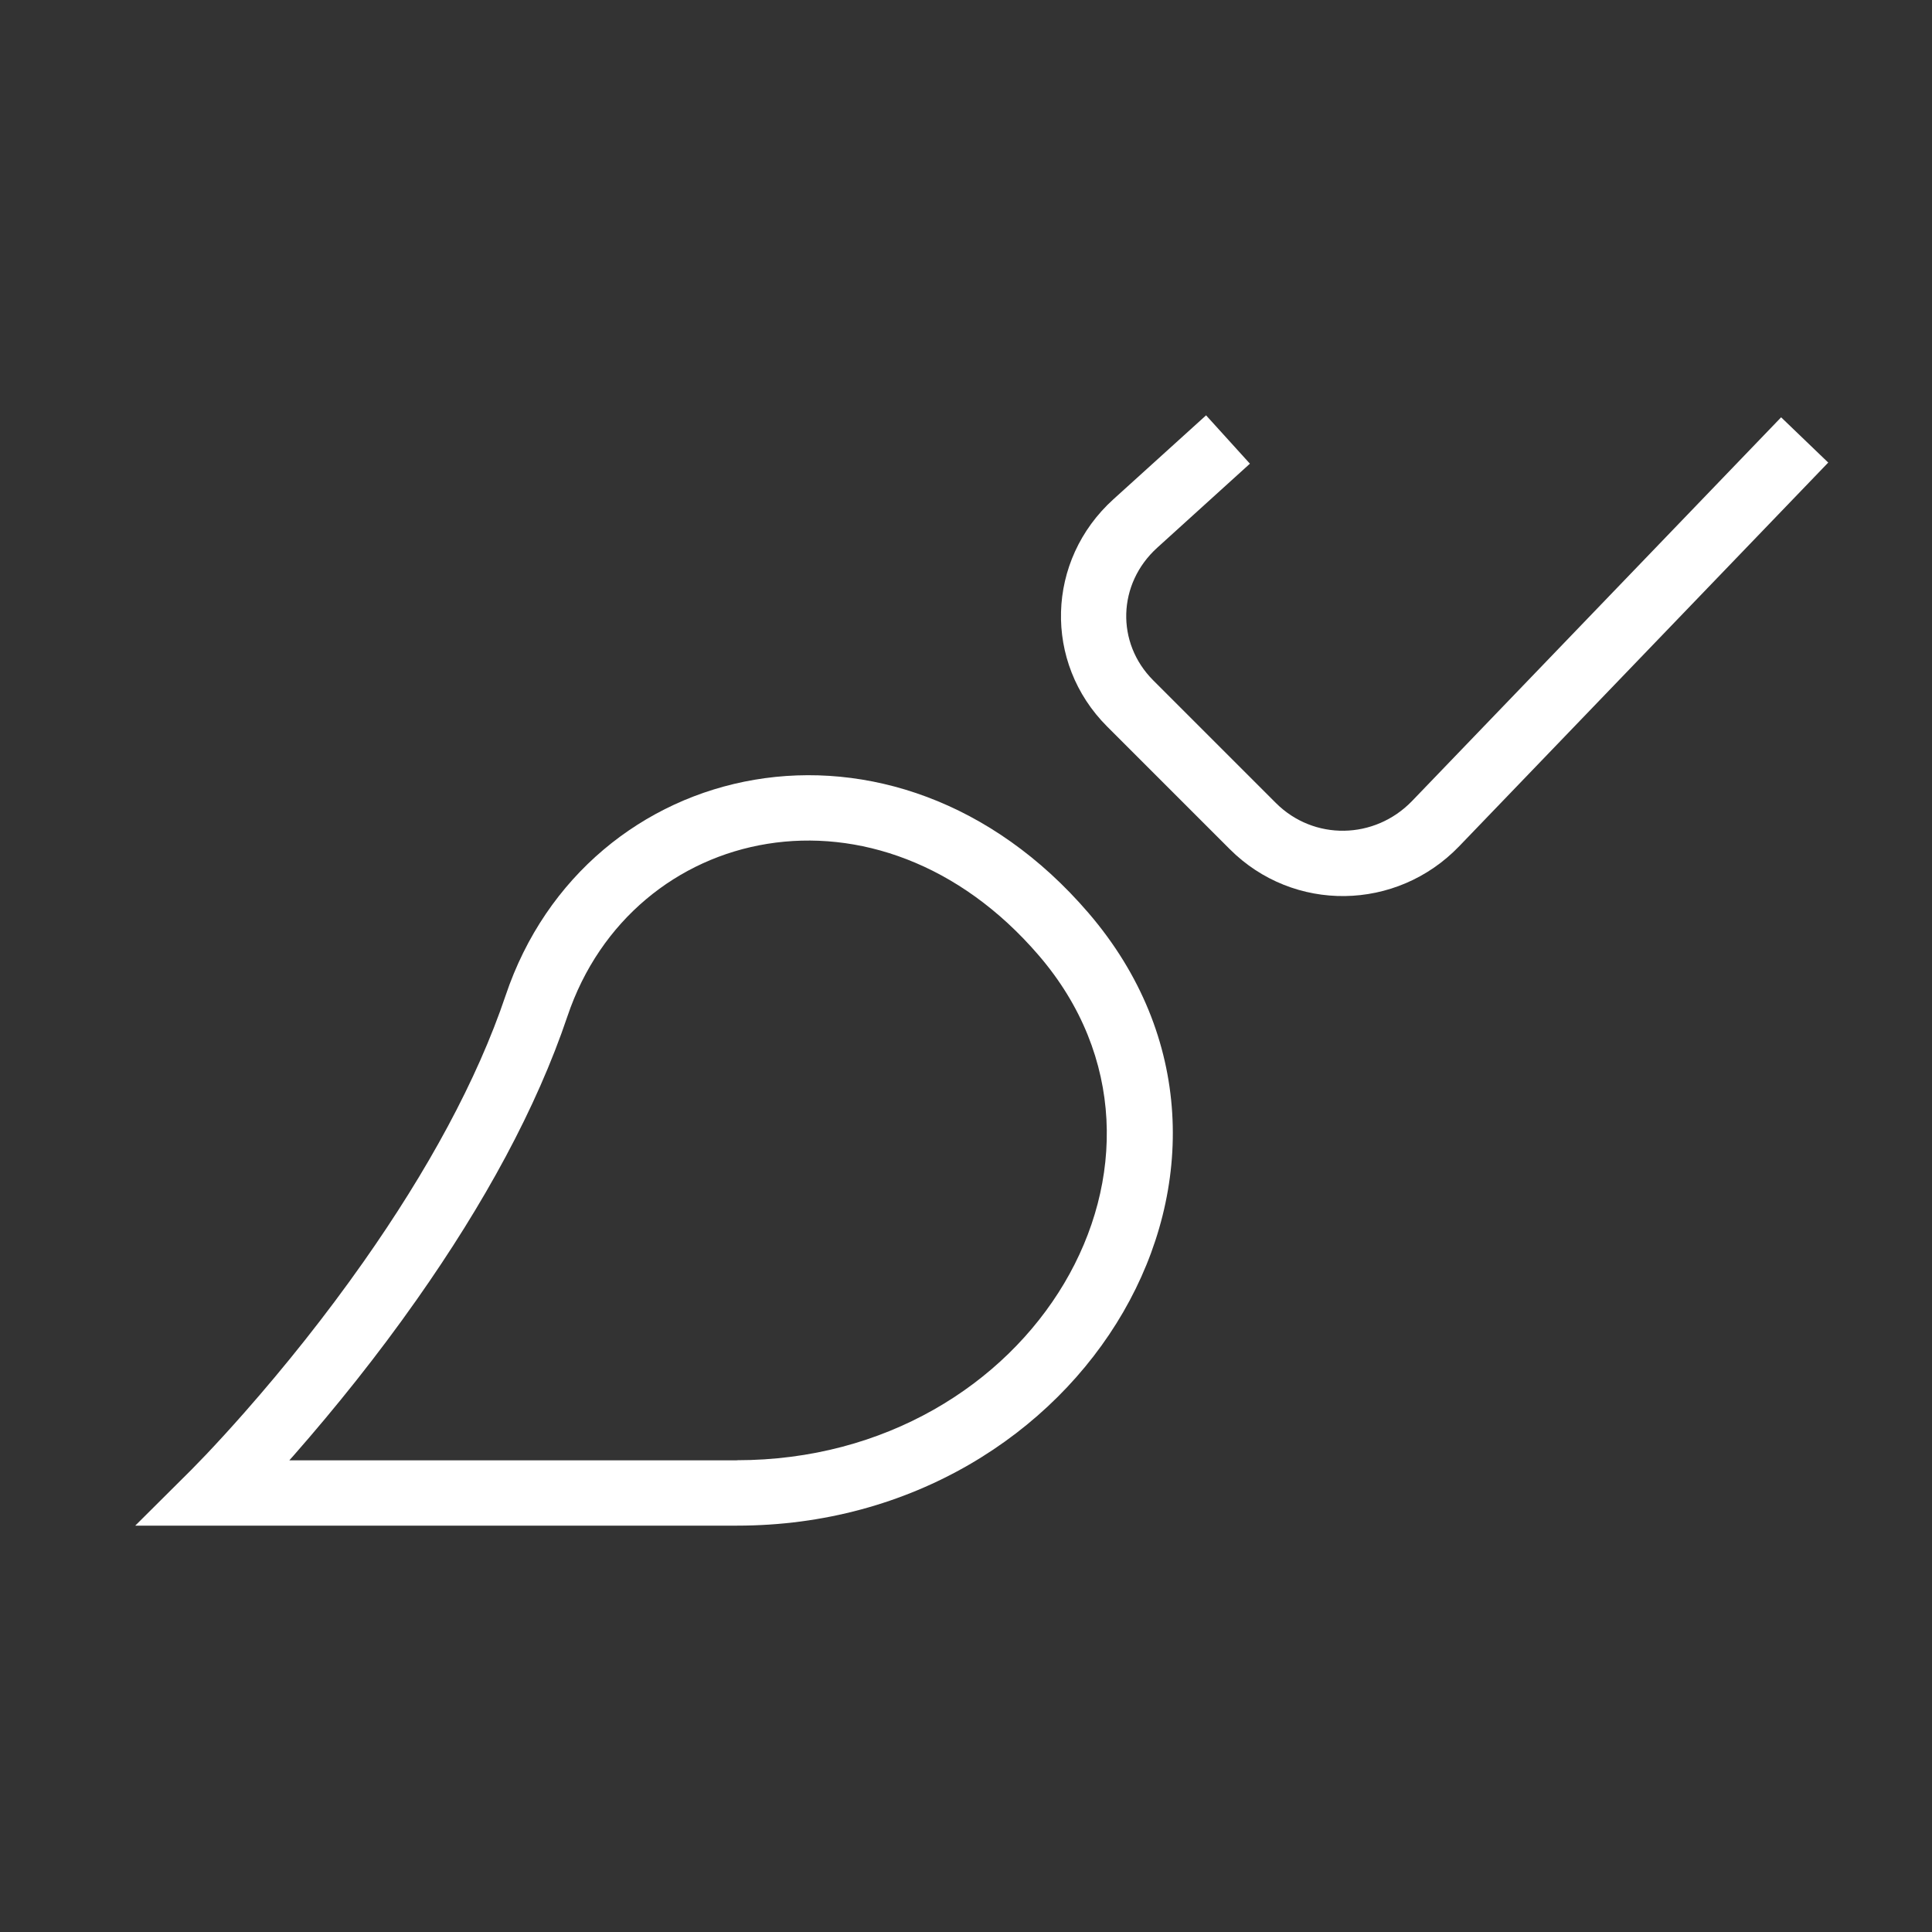 <svg width="21" height="21" viewBox="0 0 21 21" fill="none" xmlns="http://www.w3.org/2000/svg">
<rect x="0" y="0" width="21" height="21" fill="#333333" stroke="none"/>
<path d="M1.471 16.582L2.08 15.976L2.237 15.814C2.365 15.679 2.507 15.524 2.661 15.349C3.101 14.849 3.54 14.3 3.95 13.717C4.647 12.726 5.184 11.746 5.496 10.82C6.372 8.216 9.725 7.471 11.831 9.923C14.139 12.611 11.805 16.583 8.012 16.583H1.472L1.471 16.582ZM8.01 15.872C11.237 15.872 13.174 12.576 11.291 10.385C9.552 8.36 6.872 8.955 6.168 11.046C5.831 12.046 5.264 13.083 4.53 14.126C4.105 14.731 3.649 15.299 3.194 15.818L3.145 15.873H8.011L8.01 15.872Z" fill="white"/>
<path d="M13.11 4.514L12.102 5.427C11.37 6.09 11.339 7.202 12.034 7.897L13.367 9.23C14.06 9.923 15.179 9.907 15.861 9.198L19.872 5.028L19.36 4.536L15.349 8.706C14.941 9.129 14.279 9.139 13.868 8.728L12.535 7.395C12.128 6.988 12.146 6.345 12.579 5.953L13.586 5.04L13.109 4.514H13.11Z" fill="white"/>
</svg>
